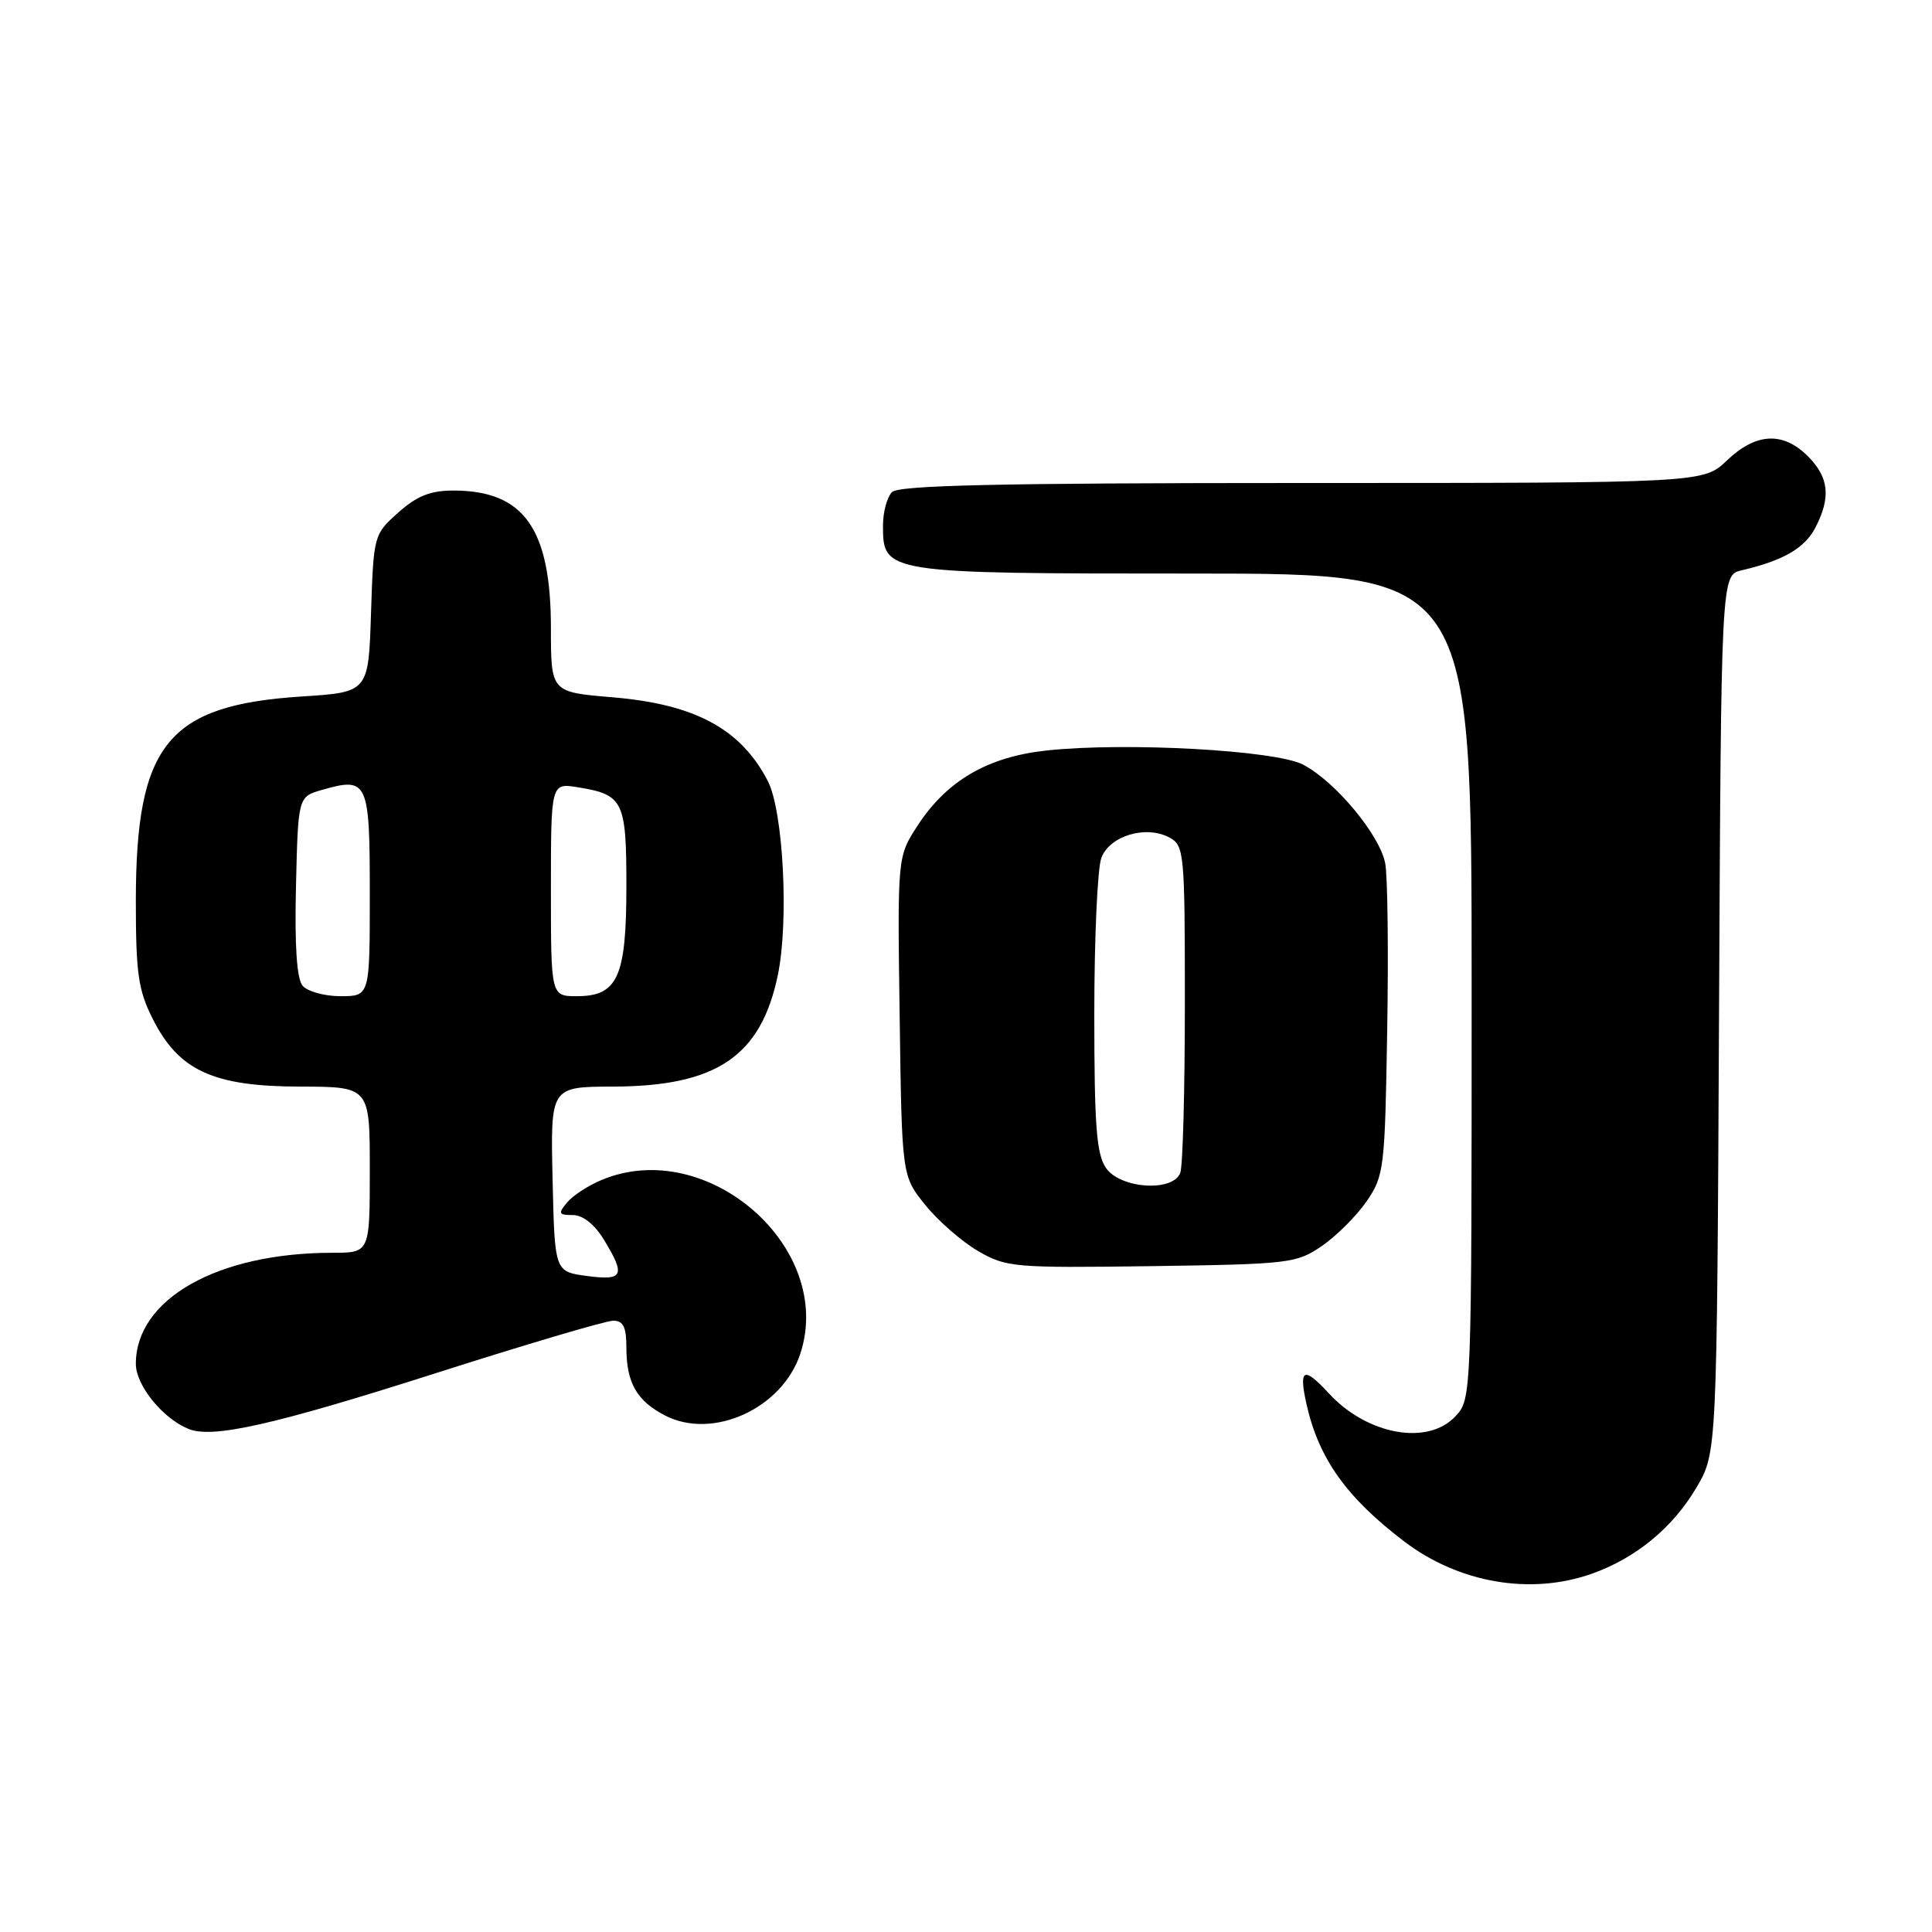 <?xml version="1.0" encoding="UTF-8" standalone="no"?>
<!DOCTYPE svg PUBLIC "-//W3C//DTD SVG 1.1//EN" "http://www.w3.org/Graphics/SVG/1.1/DTD/svg11.dtd" >
<svg xmlns="http://www.w3.org/2000/svg" xmlns:xlink="http://www.w3.org/1999/xlink" version="1.1" viewBox="0 0 256 256">
 <g >
 <path fill="currentColor"
d=" M 210.89 208.54 C 216.75 206.47 221.66 202.43 224.80 197.09 C 227.50 192.50 227.50 192.50 227.78 134.35 C 228.06 76.20 228.06 76.20 230.78 75.57 C 236.32 74.27 239.13 72.64 240.55 69.91 C 242.63 65.88 242.35 63.26 239.55 60.45 C 236.25 57.16 232.68 57.34 228.84 61.00 C 225.70 64.00 225.70 64.00 172.55 64.00 C 132.54 64.00 119.10 64.30 118.20 65.20 C 117.54 65.86 117.00 67.86 117.00 69.64 C 117.00 75.97 117.20 76.00 158.22 76.00 C 195.00 76.00 195.00 76.00 195.00 130.69 C 195.00 185.37 195.00 185.37 192.83 187.69 C 189.16 191.59 181.14 190.12 176.08 184.63 C 172.72 180.99 172.06 181.33 173.13 186.11 C 174.75 193.29 178.43 198.45 186.09 204.27 C 193.33 209.76 202.80 211.39 210.89 208.54 Z  M 57.50 182.03 C 69.60 178.16 80.29 175.00 81.25 175.00 C 82.59 175.00 83.00 175.84 83.00 178.57 C 83.00 183.22 84.37 185.62 88.12 187.56 C 94.45 190.83 103.64 186.64 106.04 179.39 C 110.67 165.35 93.71 150.50 79.72 156.35 C 77.95 157.08 75.88 158.43 75.13 159.35 C 73.92 160.80 74.02 161.00 75.89 161.00 C 77.23 161.00 78.77 162.22 80.01 164.25 C 82.93 169.03 82.61 169.72 77.75 169.07 C 73.50 168.50 73.50 168.50 73.22 156.25 C 72.94 144.00 72.94 144.00 81.22 143.98 C 94.96 143.94 100.83 139.97 103.07 129.19 C 104.55 122.04 103.79 107.43 101.73 103.47 C 98.14 96.56 92.08 93.30 81.11 92.39 C 73.00 91.71 73.00 91.71 73.00 83.26 C 73.00 70.04 69.43 65.00 60.07 65.00 C 57.02 65.00 55.23 65.72 52.77 67.92 C 49.53 70.81 49.50 70.92 49.16 81.27 C 48.83 91.72 48.83 91.72 39.96 92.29 C 22.19 93.44 18.00 98.62 18.00 119.44 C 18.00 129.00 18.32 131.21 20.25 135.03 C 23.70 141.87 28.26 143.96 39.75 143.98 C 49.00 144.00 49.00 144.00 49.00 155.00 C 49.00 166.00 49.00 166.00 44.05 166.00 C 28.83 166.00 18.00 172.12 18.00 180.72 C 18.00 183.57 21.58 187.98 25.00 189.35 C 28.18 190.63 36.29 188.80 57.50 182.03 Z  M 175.17 165.09 C 177.10 163.76 179.76 161.10 181.09 159.17 C 183.40 155.80 183.51 154.84 183.81 136.58 C 183.99 126.08 183.87 116.11 183.55 114.41 C 182.84 110.64 176.93 103.53 172.65 101.31 C 168.98 99.41 149.20 98.32 138.72 99.44 C 130.88 100.28 125.48 103.42 121.59 109.39 C 118.91 113.50 118.91 113.50 119.21 134.66 C 119.50 155.82 119.50 155.82 122.60 159.66 C 124.30 161.77 127.45 164.52 129.60 165.77 C 133.33 167.93 134.32 168.02 152.58 167.77 C 170.88 167.51 171.80 167.40 175.17 165.09 Z  M 40.09 130.61 C 39.32 129.68 39.03 125.25 39.22 117.39 C 39.50 105.57 39.50 105.57 42.69 104.66 C 48.75 102.92 49.00 103.48 49.00 118.47 C 49.00 132.00 49.00 132.00 45.12 132.00 C 42.99 132.00 40.73 131.37 40.09 130.61 Z  M 73.00 117.87 C 73.00 103.74 73.00 103.74 76.59 104.32 C 82.60 105.30 83.00 106.12 83.00 117.40 C 83.00 129.45 81.86 132.00 76.44 132.00 C 73.00 132.00 73.00 132.00 73.00 117.87 Z  M 146.56 154.78 C 145.29 152.96 145.00 149.21 145.00 134.34 C 145.00 124.33 145.42 115.02 145.94 113.66 C 147.05 110.74 151.85 109.31 154.94 110.97 C 156.92 112.03 157.00 112.90 157.00 132.95 C 157.00 144.44 156.73 154.55 156.39 155.42 C 155.41 157.97 148.48 157.52 146.56 154.78 Z "/>
</g>
</svg>